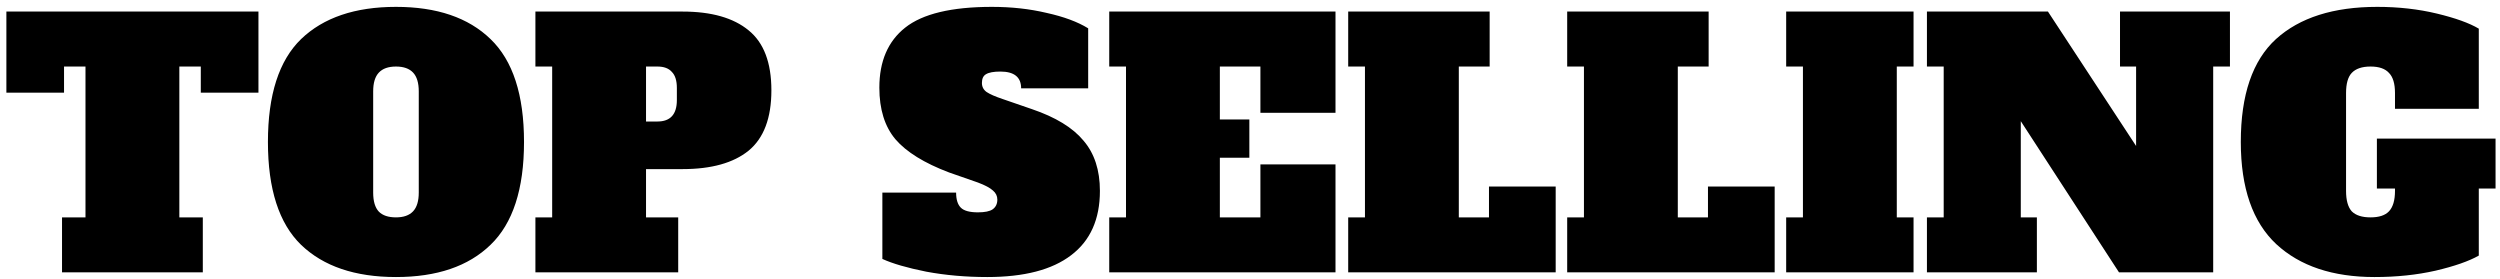 <svg width="358" height="40" viewBox="0 0 358 40" fill="none" xmlns="http://www.w3.org/2000/svg">
<path d="M37.01 13.272H28.754V9.528H25.682V31.128H29.042V39H8.882V31.128H12.242V9.528H9.17V13.272H0.914V1.656H37.01V13.272ZM56.703 39.672C50.847 39.672 46.319 38.136 43.119 35.064C39.951 31.992 38.367 27.08 38.367 20.328C38.367 13.576 39.951 8.664 43.119 5.592C46.319 2.52 50.847 0.984 56.703 0.984C62.559 0.984 67.071 2.52 70.239 5.592C73.439 8.664 75.039 13.576 75.039 20.328C75.039 27.08 73.439 31.992 70.239 35.064C67.071 38.136 62.559 39.672 56.703 39.672ZM56.703 31.128C57.791 31.128 58.607 30.84 59.151 30.264C59.695 29.688 59.967 28.792 59.967 27.576V13.08C59.967 11.864 59.695 10.968 59.151 10.392C58.607 9.816 57.791 9.528 56.703 9.528C55.615 9.528 54.799 9.816 54.255 10.392C53.711 10.968 53.439 11.864 53.439 13.08V27.576C53.439 28.824 53.711 29.736 54.255 30.312C54.799 30.856 55.615 31.128 56.703 31.128ZM76.671 31.128H79.071V9.528H76.671V1.656H97.743C101.871 1.656 105.023 2.552 107.199 4.344C109.375 6.104 110.463 8.968 110.463 12.936C110.463 16.904 109.375 19.784 107.199 21.576C105.023 23.336 101.871 24.216 97.743 24.216H92.511V31.128H97.119V39H76.671V31.128ZM94.143 17.4C95.999 17.4 96.927 16.376 96.927 14.328V12.6C96.927 11.544 96.687 10.776 96.207 10.296C95.759 9.784 95.071 9.528 94.143 9.528H92.511V17.4H94.143ZM141.379 39.672C138.307 39.672 135.395 39.416 132.643 38.904C129.923 38.36 127.827 37.752 126.355 37.08V27.576H136.915C136.915 28.568 137.139 29.288 137.587 29.736C138.035 30.184 138.851 30.408 140.035 30.408C141.027 30.408 141.731 30.264 142.147 29.976C142.595 29.656 142.819 29.192 142.819 28.584C142.819 28.072 142.611 27.64 142.195 27.288C141.779 26.904 141.059 26.52 140.035 26.136L135.907 24.696C132.355 23.352 129.795 21.768 128.227 19.944C126.691 18.12 125.923 15.656 125.923 12.552C125.923 8.776 127.155 5.912 129.619 3.96C132.115 1.976 136.259 0.984 142.051 0.984C144.835 0.984 147.443 1.272 149.875 1.848C152.339 2.392 154.323 3.128 155.827 4.056V12.648H146.227C146.227 11.048 145.235 10.248 143.251 10.248C142.291 10.248 141.603 10.376 141.187 10.632C140.803 10.856 140.611 11.272 140.611 11.88C140.611 12.424 140.835 12.856 141.283 13.176C141.763 13.496 142.531 13.832 143.587 14.184L147.763 15.624C151.155 16.776 153.619 18.28 155.155 20.136C156.723 21.96 157.507 24.36 157.507 27.336C157.507 31.4 156.131 34.472 153.379 36.552C150.659 38.632 146.659 39.672 141.379 39.672ZM158.843 39V31.128H161.243V9.528H158.843V1.656H191.243V16.152H180.491V9.528H174.683V17.112H178.907V22.584H174.683V31.128H180.491V23.544H191.243V39H158.843ZM193.062 39V31.128H195.462V9.528H193.062V1.656H213.318V9.528H208.902V31.128H213.222V26.712H222.774V39H193.062ZM224.421 39V31.128H226.821V9.528H224.421V1.656H244.677V9.528H240.261V31.128H244.581V26.712H254.133V39H224.421ZM255.78 39V31.128H258.18V9.528H255.78V1.656H274.02V9.528H271.62V31.128H274.02V39H255.78ZM303.585 1.656H319.329V9.528H316.929V39H303.441L289.377 17.352V31.128H291.681V39H275.937V31.128H278.337V9.528H275.937V1.656H293.265L305.889 20.904V9.528H303.585V1.656ZM357.363 27H354.963V36.6C353.555 37.4 351.491 38.12 348.771 38.76C346.083 39.368 343.171 39.672 340.035 39.672C334.051 39.672 329.363 38.104 325.971 34.968C322.579 31.8 320.883 26.92 320.883 20.328C320.883 13.576 322.563 8.664 325.923 5.592C329.315 2.52 334.147 0.984 340.419 0.984C343.459 0.984 346.307 1.304 348.963 1.944C351.619 2.584 353.619 3.304 354.963 4.104V15.576H342.963V13.32C342.963 11.976 342.675 11.016 342.099 10.44C341.555 9.832 340.675 9.528 339.459 9.528C338.243 9.528 337.347 9.832 336.771 10.44C336.227 11.016 335.955 11.976 335.955 13.32V27.336C335.955 28.68 336.227 29.656 336.771 30.264C337.347 30.84 338.243 31.128 339.459 31.128C340.675 31.128 341.555 30.84 342.099 30.264C342.675 29.656 342.963 28.68 342.963 27.336V27H340.371V19.848H357.363V27Z" fill="black"/>
</svg>
